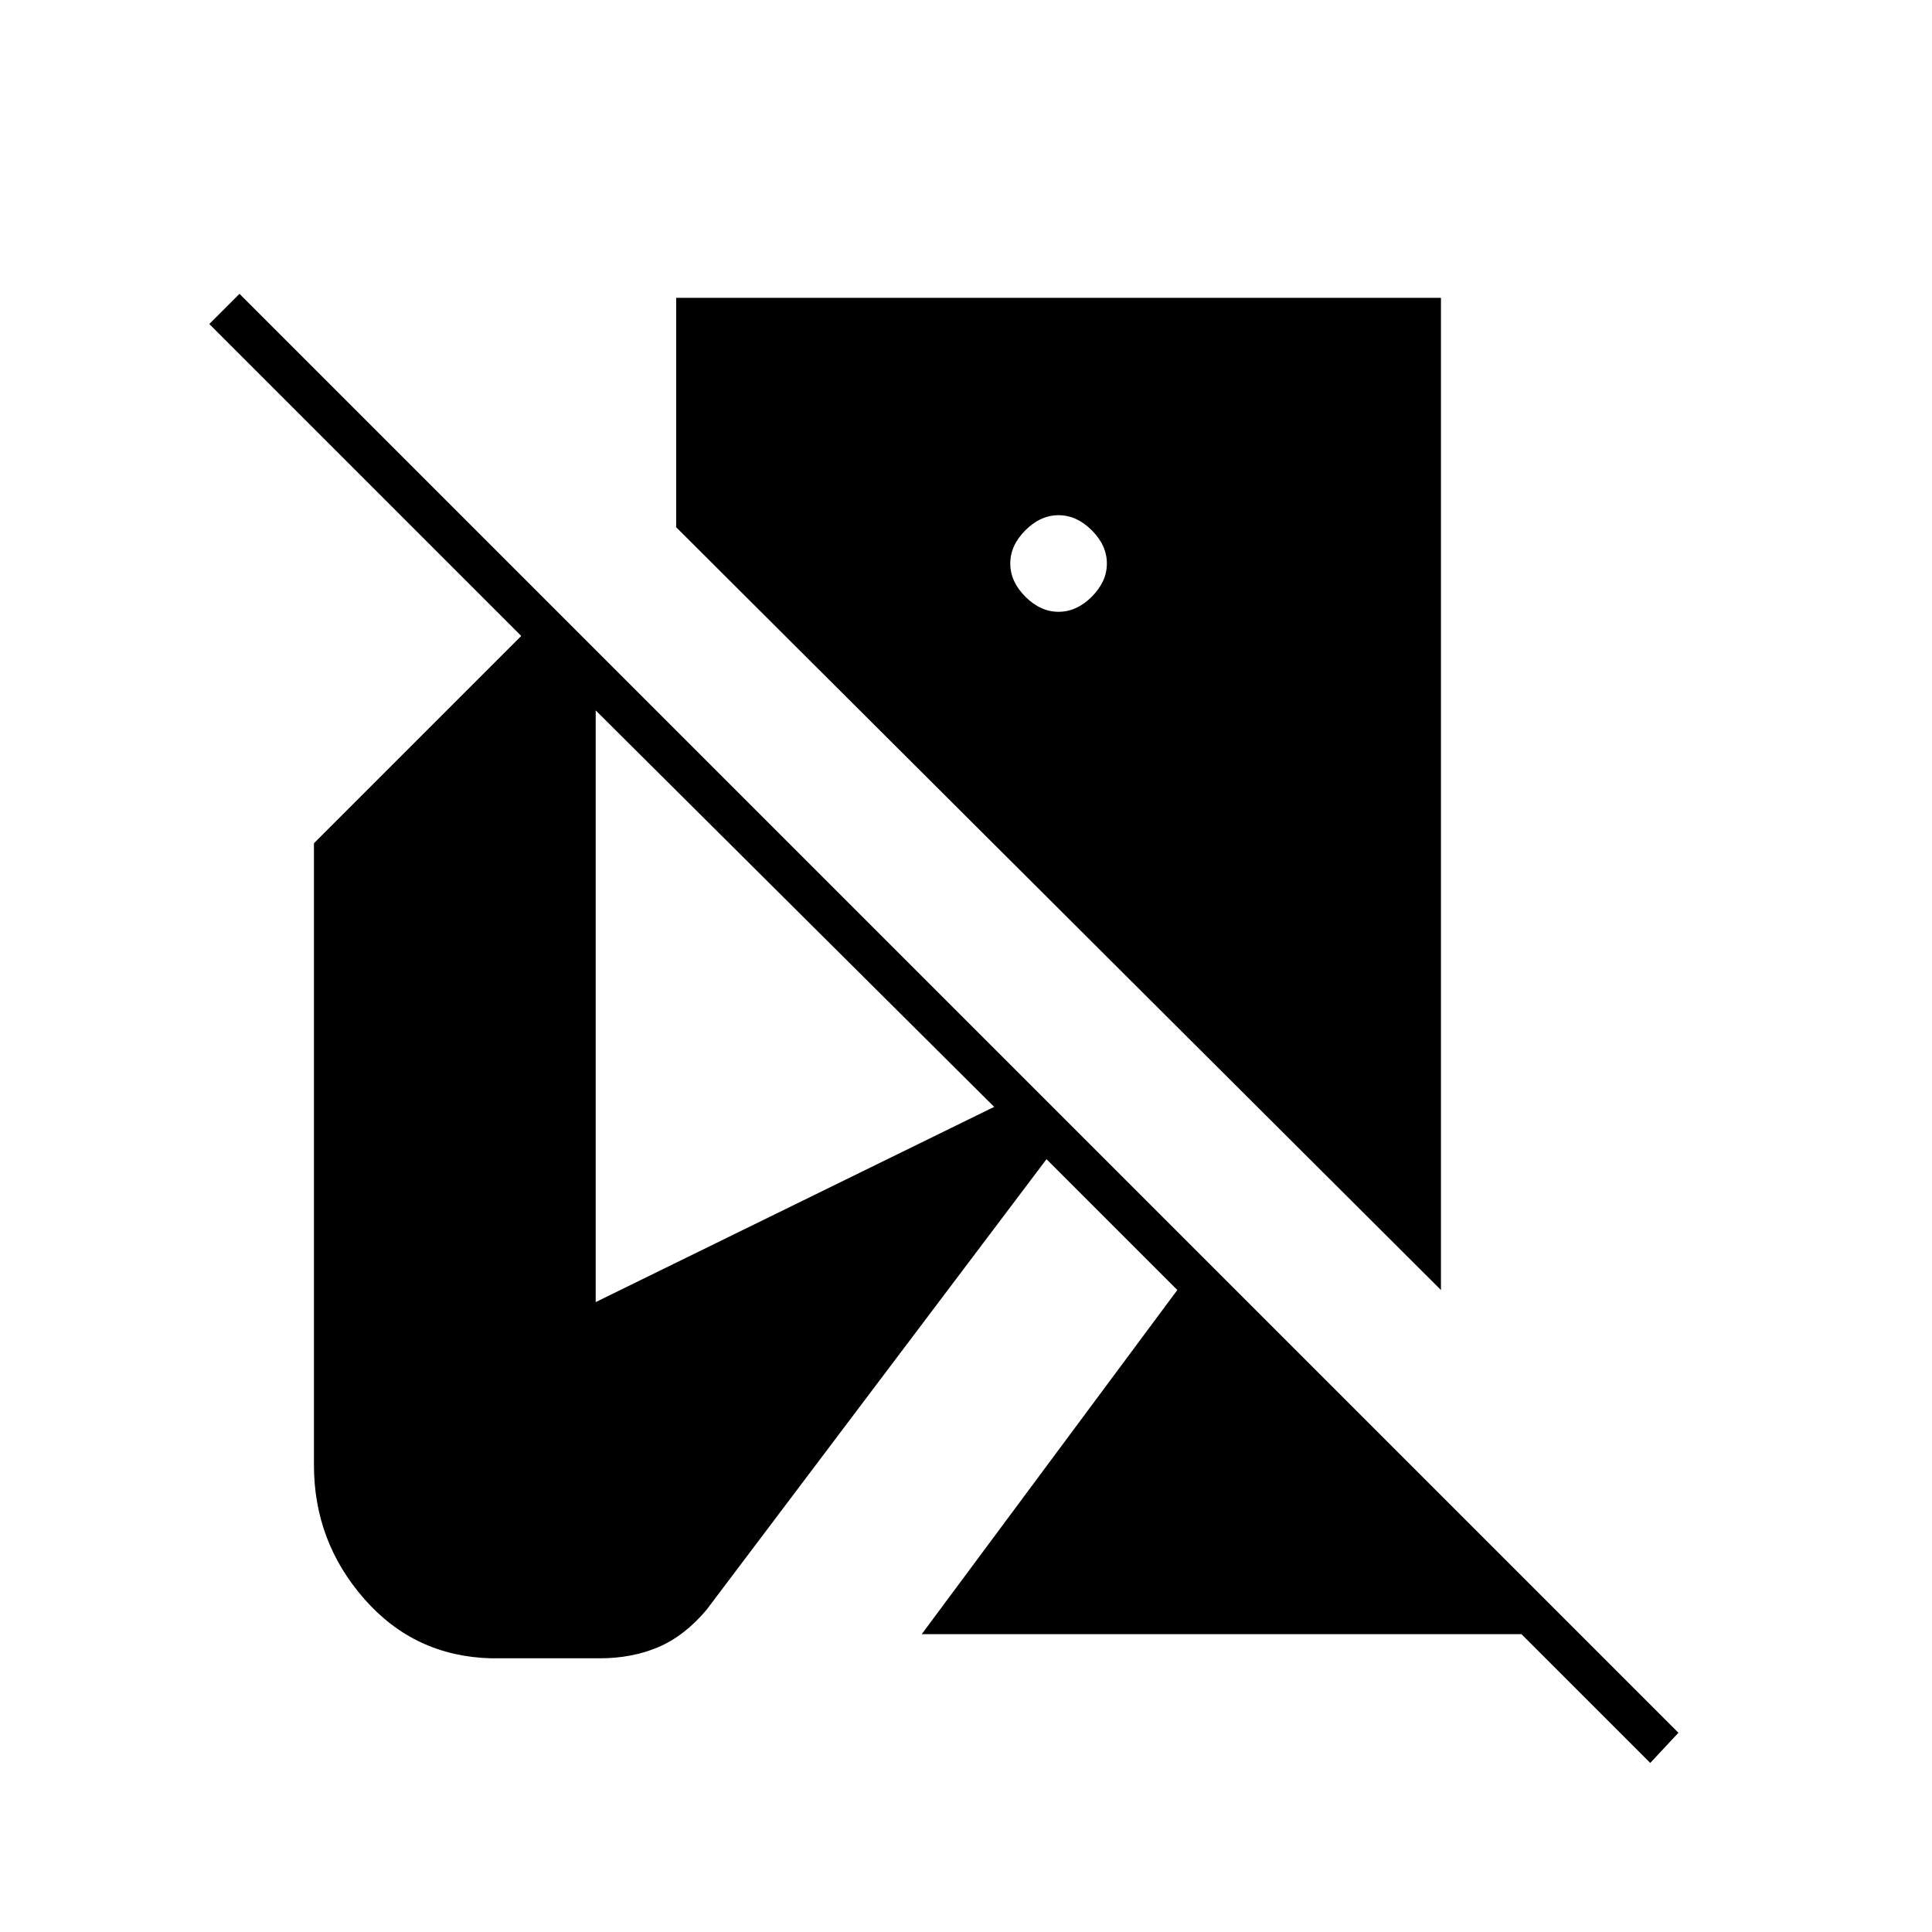 <svg xmlns="http://www.w3.org/2000/svg" height="20" viewBox="0 -960 960 960" width="20"><path d="m820-84-64-64H458l127-171-65-65-169 224q-11 13-24 18.5t-29 5.5h-54q-38-1-63-29.5T156-232v-309l103-103-155-155 15-15L834-99l-14 15ZM716-319 336-698v-114h380v493ZM526-656q9 0 16.5-7.5T550-680q0-9-7.5-16.5T526-704q-9 0-16.5 7.5T502-680q0 9 7.5 16.5T526-656ZM296-313l198-97-198-197v294Z"/></svg>